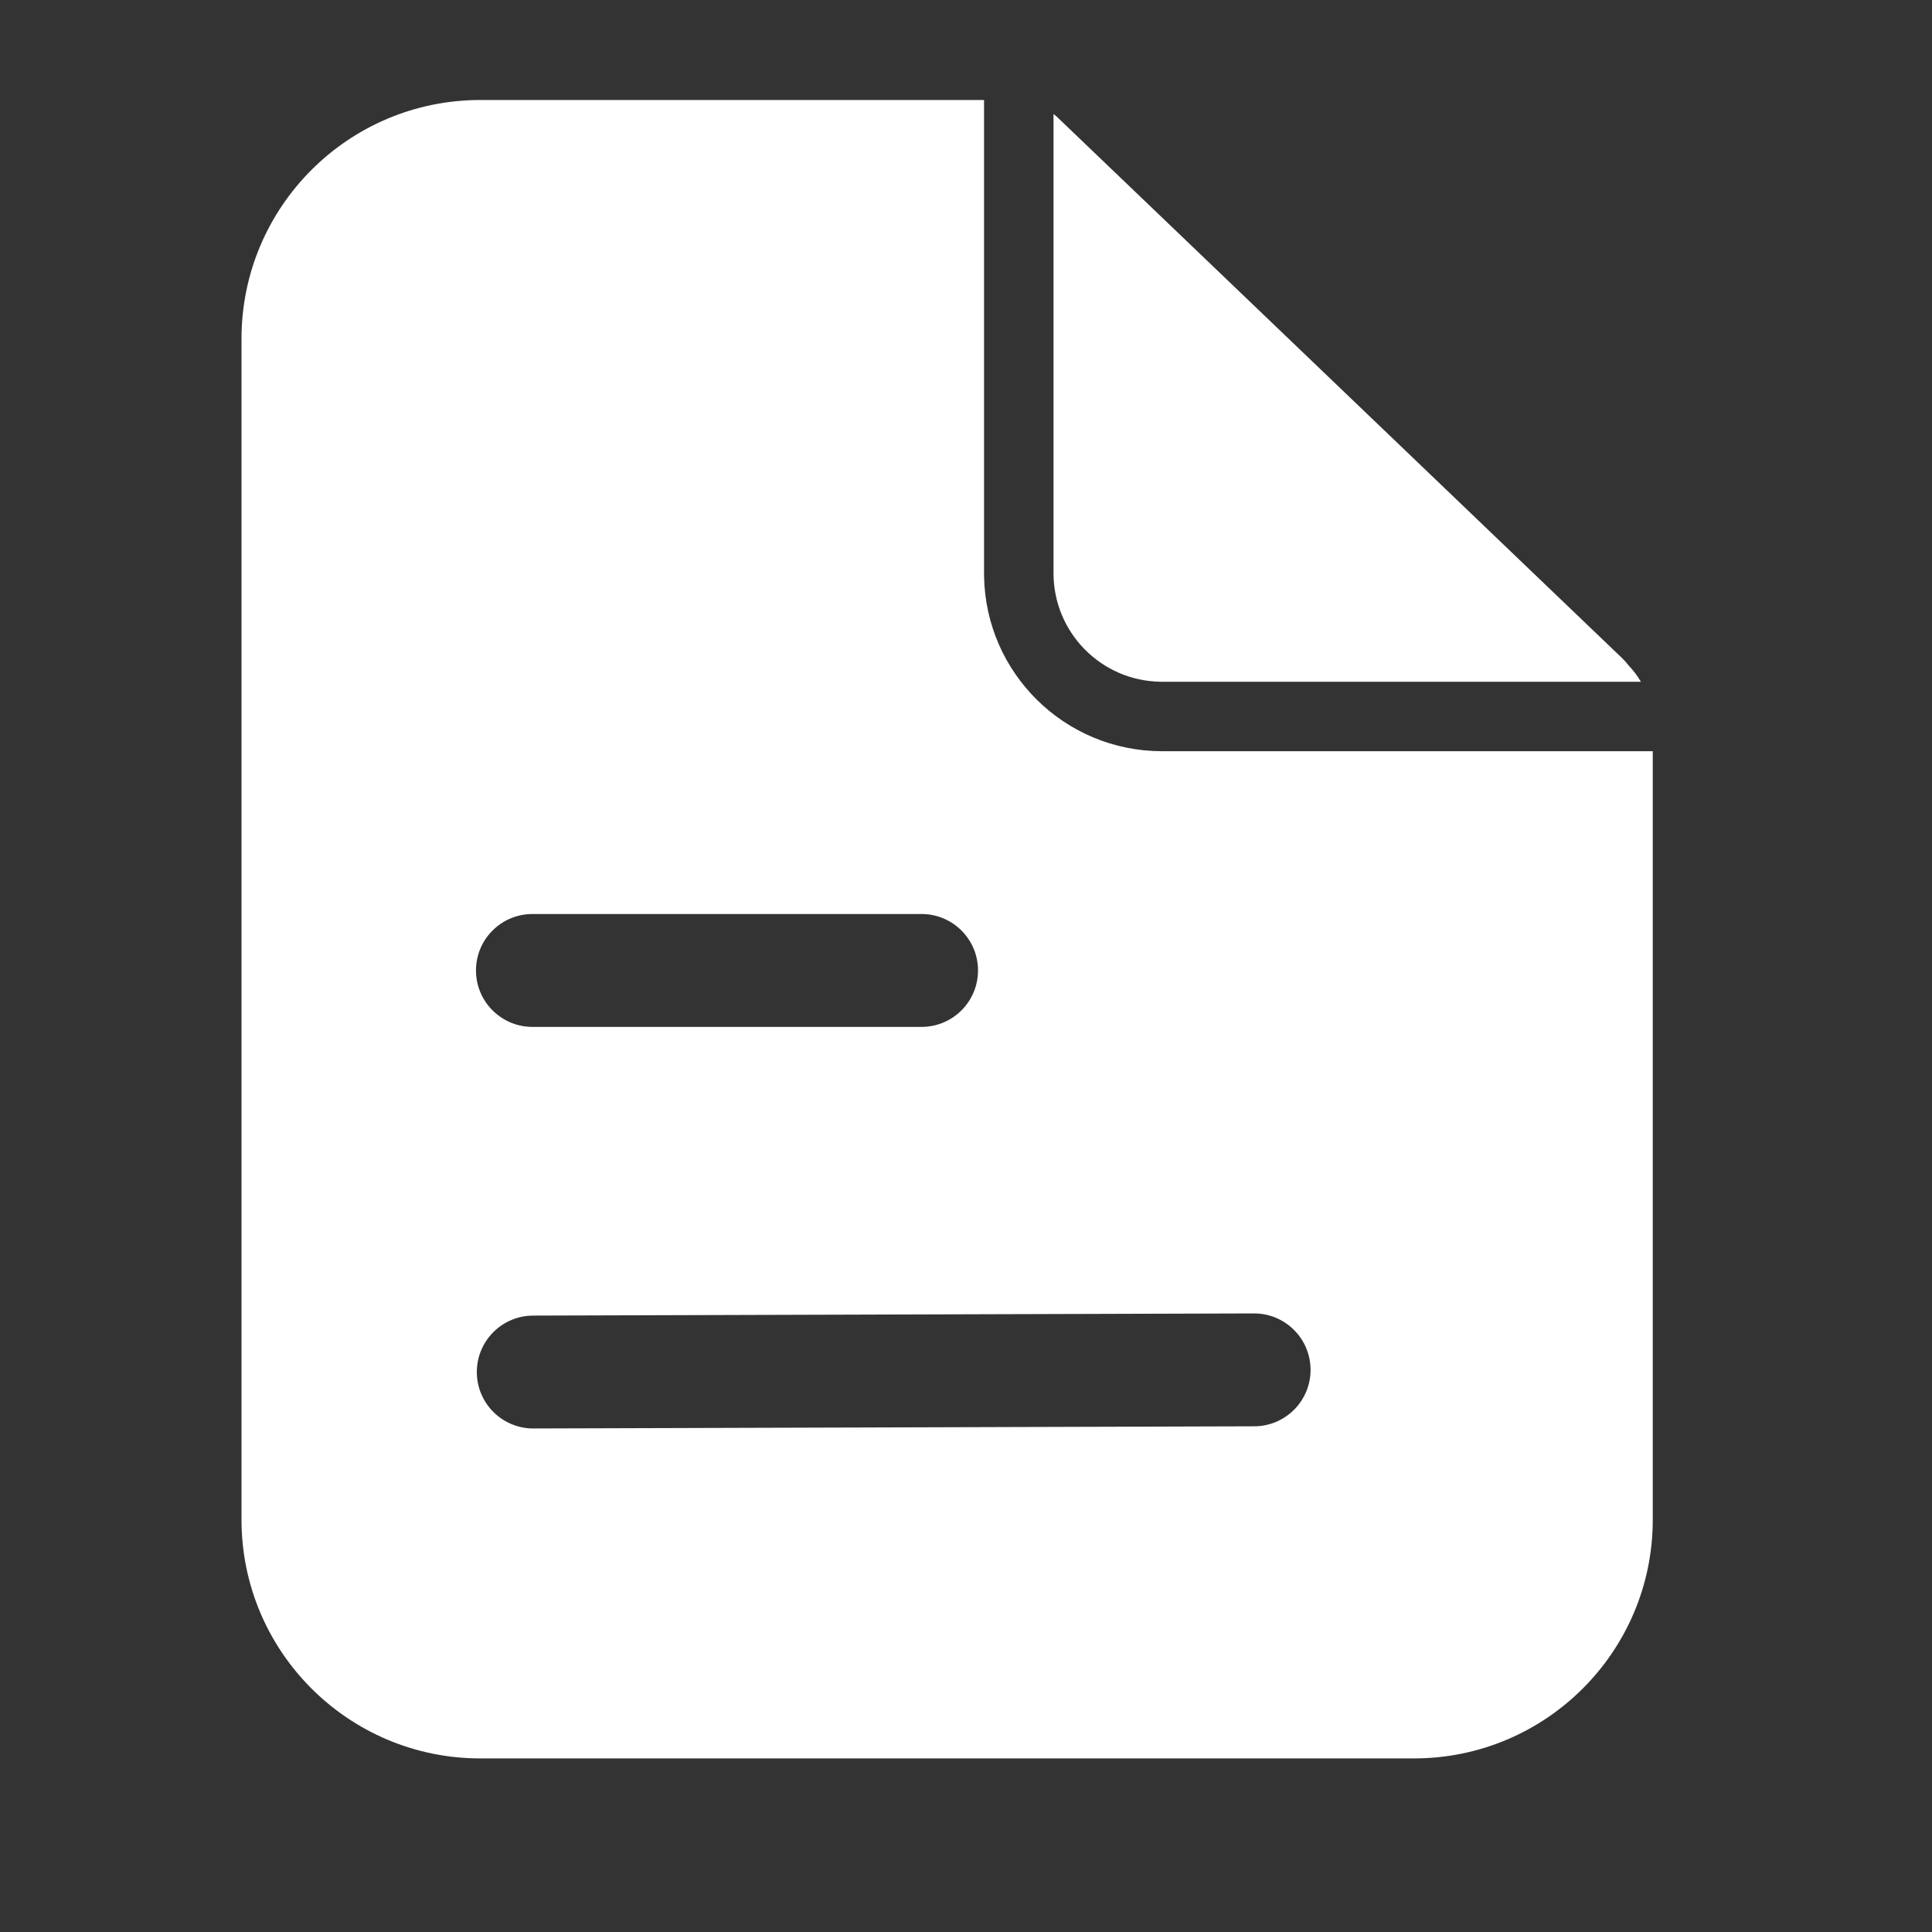 <svg width="200" height="200" viewBox="0 0 200 200" fill="white" xmlns="http://www.w3.org/2000/svg">
    <rect x="0" y="0" width="200" height="200" fill="#333333" stroke="none"/>
    <path d="M101.868 10.352V59.339L101.87 59.643C102.033 69.68 110.221 77.765 120.298 77.765H171.094V157.313C171.094 170.964 160.025 182.031 146.37 182.031H49.724C36.069 182.031 25 170.964 25 157.313V35.07C25 21.418 36.069 10.352 49.724 10.352H101.868ZM129.808 135.965L55.187 136.19L55.049 136.192C51.886 136.275 49.352 138.87 49.361 142.05C49.371 145.245 51.943 147.833 55.126 147.874L55.223 147.875L129.843 147.65L129.981 147.648C133.144 147.566 135.679 144.971 135.669 141.79C135.659 138.564 133.035 135.956 129.808 135.965V135.965ZM95.4 94.618H55.118L54.98 94.62C51.816 94.693 49.274 97.28 49.274 100.461C49.274 103.655 51.839 106.251 55.021 106.303L55.118 106.304H95.4L95.538 106.302C98.702 106.229 101.244 103.642 101.244 100.461C101.244 97.234 98.628 94.618 95.4 94.618H95.4ZM109.405 12.089L109.517 12.193L167.944 68.153C168.185 68.384 168.406 68.635 168.605 68.903C169.089 69.409 169.512 69.97 169.866 70.574H120.298L120.112 70.573C113.991 70.474 109.06 65.482 109.06 59.339V11.798C109.178 11.89 109.293 11.987 109.405 12.089V12.089Z" />
</svg>

